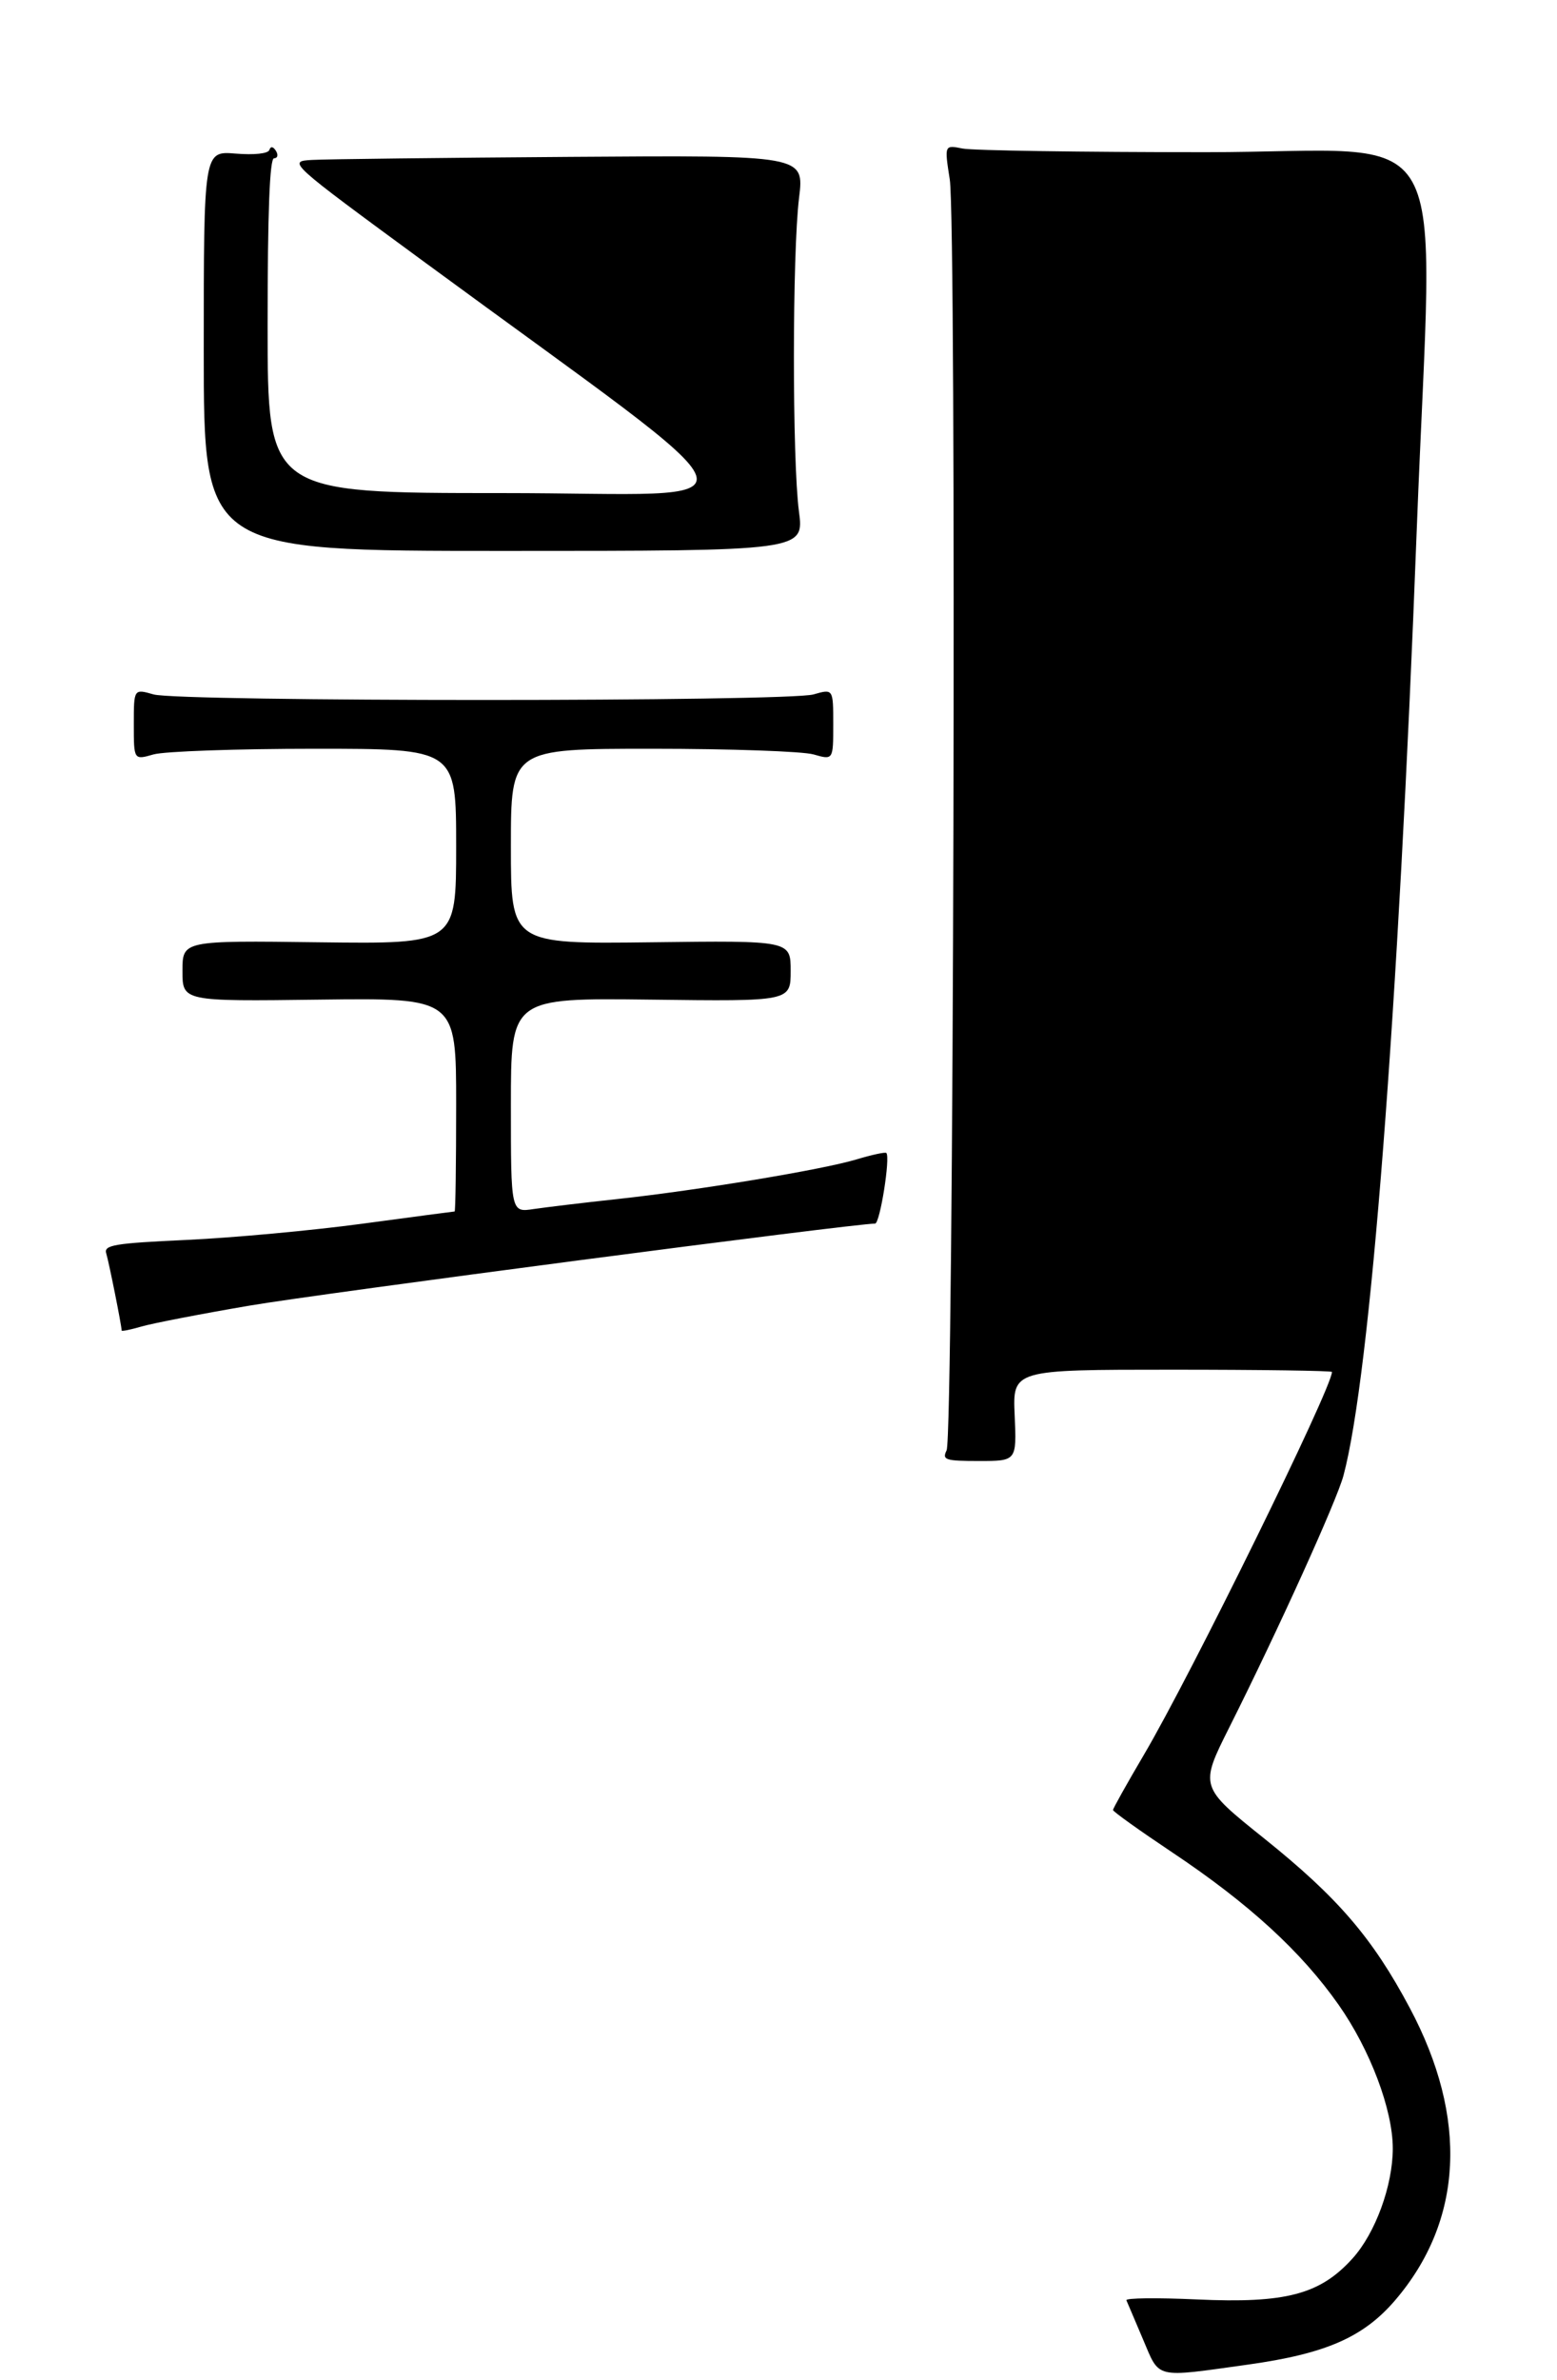 <?xml version="1.0" encoding="UTF-8" standalone="no"?>
<!DOCTYPE svg PUBLIC "-//W3C//DTD SVG 1.1//EN" "http://www.w3.org/Graphics/SVG/1.1/DTD/svg11.dtd" >
<svg xmlns="http://www.w3.org/2000/svg" xmlns:xlink="http://www.w3.org/1999/xlink" version="1.1" viewBox="0 0 256 391">
 <g >
 <path fill="currentColor"
d=" M 205.22 388.43 C 218.01 386.64 224.18 383.94 229.40 377.85 C 240.59 364.77 241.43 347.93 231.79 329.84 C 225.67 318.34 219.95 311.69 207.85 302.00 C 197.23 293.50 197.23 293.50 202.14 283.72 C 210.21 267.64 219.77 246.56 220.89 242.40 C 225.30 225.94 229.91 166.56 232.94 87.00 C 235.61 17.34 239.89 25.00 198.25 25.00 C 177.90 25.00 159.90 24.73 158.26 24.40 C 155.27 23.80 155.27 23.80 156.16 29.49 C 157.29 36.70 156.80 235.89 155.64 238.25 C 154.87 239.82 155.42 240.00 160.97 240.00 C 167.16 240.00 167.16 240.00 166.83 232.50 C 166.50 225.00 166.50 225.00 192.75 225.00 C 207.19 225.00 219.00 225.17 219.00 225.37 C 219.00 228.00 195.77 275.24 188.06 288.29 C 185.28 293.01 183.00 297.08 183.00 297.33 C 183.00 297.59 187.39 300.72 192.75 304.30 C 205.35 312.71 213.96 320.60 220.10 329.34 C 225.28 336.72 229.00 346.57 229.00 352.92 C 229.00 359.03 226.14 366.84 222.38 371.00 C 217.03 376.92 211.39 378.40 196.77 377.73 C 190.24 377.43 185.03 377.49 185.20 377.87 C 185.36 378.25 186.60 381.13 187.93 384.28 C 190.73 390.85 189.66 390.60 205.22 388.43 Z  M 41.00 214.48 C 52.46 212.51 140.36 201.00 143.88 201.00 C 144.68 201.00 146.42 190.08 145.73 189.40 C 145.55 189.22 143.34 189.70 140.81 190.46 C 135.14 192.16 114.92 195.51 101.50 196.97 C 96.00 197.56 89.81 198.31 87.75 198.61 C 84.00 199.18 84.00 199.18 84.00 181.55 C 84.00 163.93 84.00 163.93 107.00 164.21 C 130.00 164.50 130.00 164.50 130.00 159.50 C 130.00 154.50 130.00 154.50 107.00 154.79 C 84.00 155.07 84.00 155.07 84.00 139.04 C 84.00 123.00 84.00 123.00 107.26 123.00 C 120.05 123.00 131.97 123.42 133.76 123.93 C 137.00 124.86 137.00 124.86 137.00 119.00 C 137.00 113.14 137.00 113.14 133.76 114.07 C 129.51 115.29 29.49 115.29 25.24 114.07 C 22.00 113.14 22.00 113.14 22.00 119.00 C 22.00 124.86 22.00 124.86 25.24 123.93 C 27.03 123.42 38.95 123.00 51.74 123.00 C 75.00 123.00 75.00 123.00 75.00 139.04 C 75.00 155.07 75.00 155.07 52.50 154.79 C 30.00 154.50 30.00 154.50 30.00 159.50 C 30.00 164.50 30.00 164.50 52.50 164.21 C 75.00 163.93 75.00 163.93 75.00 181.46 C 75.00 191.11 74.89 199.00 74.75 199.01 C 74.61 199.01 67.75 199.92 59.50 201.03 C 51.25 202.14 38.30 203.33 30.73 203.68 C 18.76 204.23 17.03 204.52 17.47 205.91 C 17.90 207.30 20.00 217.77 20.00 218.57 C 20.00 218.73 21.46 218.43 23.25 217.91 C 25.04 217.39 33.02 215.84 41.00 214.48 Z  M 131.36 84.00 C 130.25 75.61 130.26 41.57 131.38 32.50 C 132.24 25.50 132.24 25.50 93.87 25.77 C 72.77 25.92 53.64 26.14 51.37 26.27 C 47.23 26.50 47.23 26.50 69.72 43.00 C 127.99 85.76 126.36 81.00 82.71 81.00 C 44.00 81.00 44.00 81.00 44.00 53.50 C 44.00 34.81 44.34 26.00 45.06 26.00 C 45.64 26.00 45.78 25.46 45.38 24.80 C 44.91 24.05 44.50 23.99 44.29 24.63 C 44.09 25.24 41.81 25.48 38.72 25.23 C 33.50 24.80 33.50 24.80 33.50 57.65 C 33.50 90.50 33.50 90.50 82.86 90.50 C 132.22 90.50 132.22 90.50 131.36 84.00 Z "/>
</g>
</svg>